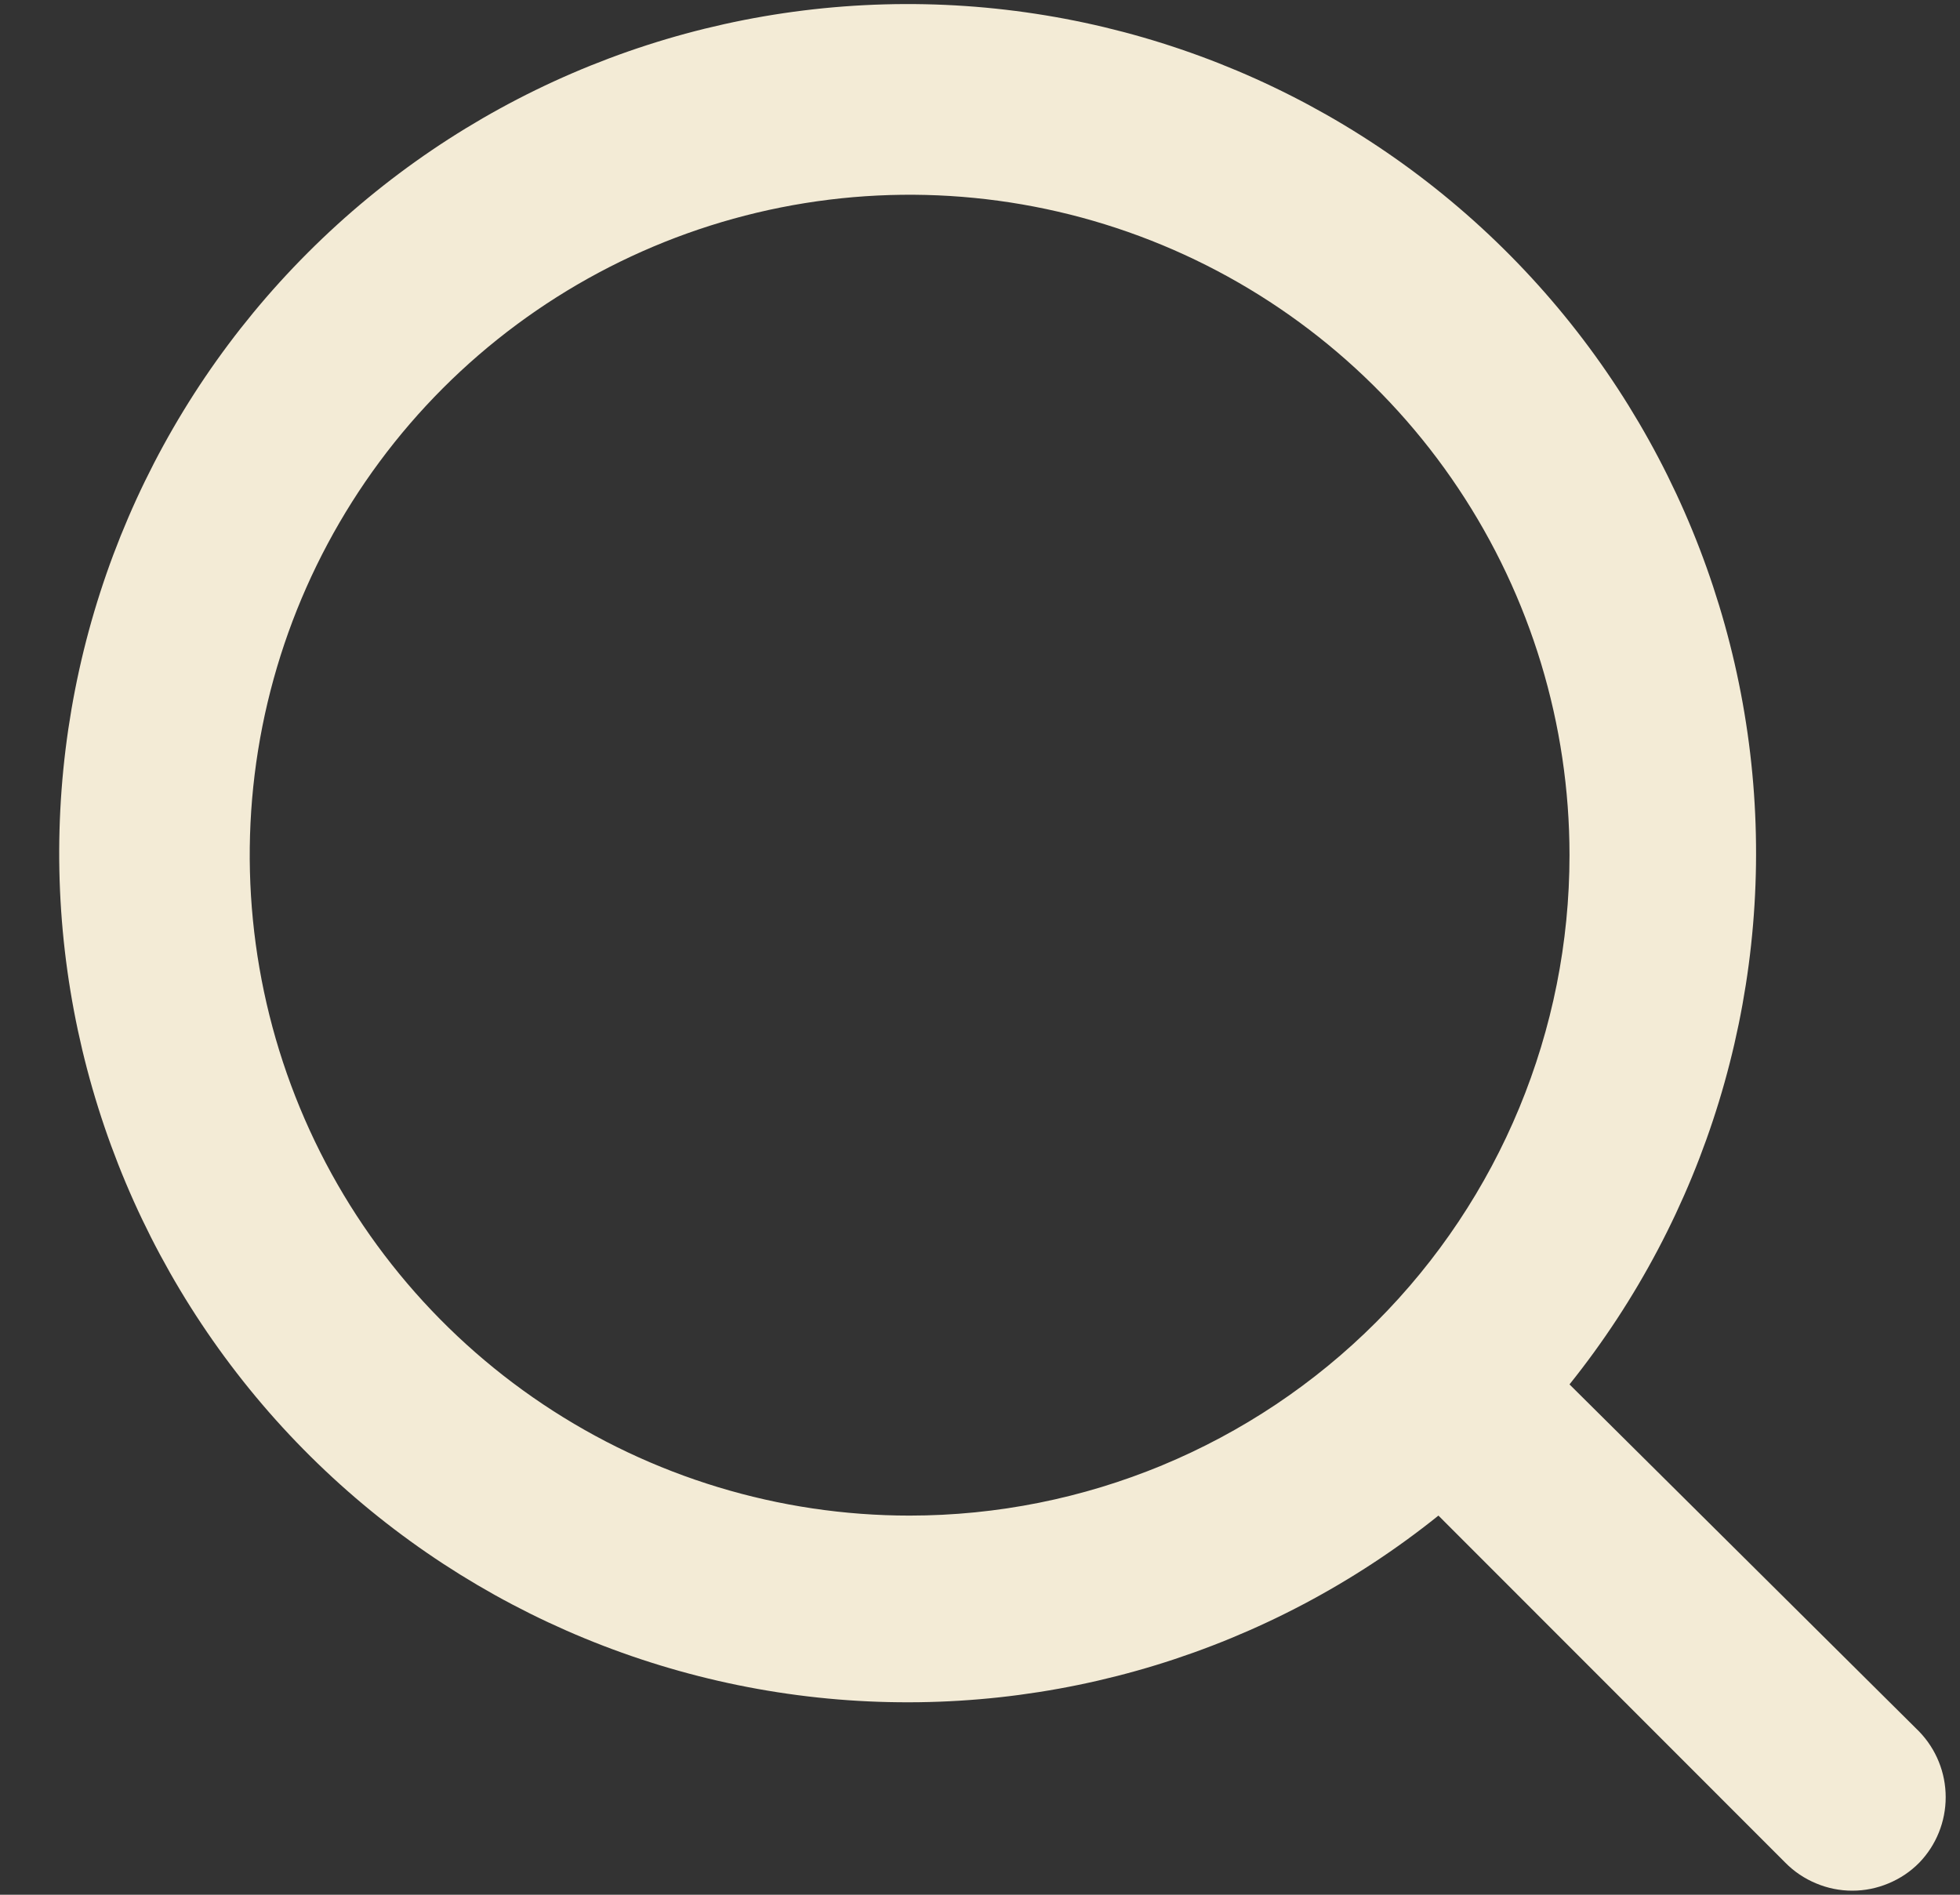 <svg width="30" height="29" viewBox="0 0 30 29" fill="none" xmlns="http://www.w3.org/2000/svg">
<rect x="0" y="0" width="30" height="29" fill="#333333" stroke="none"/>
<path d="M29.376 26.503L24.023 21.189C26.101 18.596 27.107 15.306 26.835 11.993C26.562 8.681 25.032 5.598 22.559 3.38C20.086 1.162 16.857 -0.024 13.537 0.067C10.217 0.158 7.058 1.519 4.71 3.869C2.361 6.219 1.002 9.38 0.911 12.703C0.82 16.025 2.005 19.256 4.221 21.732C6.438 24.207 9.518 25.738 12.828 26.011C16.138 26.283 19.426 25.276 22.017 23.197L27.327 28.51C27.461 28.646 27.621 28.753 27.797 28.826C27.972 28.9 28.161 28.938 28.351 28.938C28.542 28.938 28.73 28.9 28.906 28.826C29.082 28.753 29.242 28.646 29.376 28.51C29.636 28.241 29.781 27.881 29.781 27.507C29.781 27.132 29.636 26.773 29.376 26.503ZM13.922 23.197C11.925 23.197 9.972 22.604 8.311 21.493C6.65 20.382 5.355 18.804 4.591 16.957C3.827 15.11 3.627 13.077 4.016 11.117C4.406 9.156 5.368 7.355 6.78 5.941C8.193 4.528 9.993 3.565 11.952 3.175C13.911 2.785 15.942 2.985 17.788 3.75C19.633 4.515 21.211 5.811 22.32 7.473C23.43 9.135 24.023 11.089 24.023 13.089C24.023 15.769 22.959 18.34 21.064 20.236C19.17 22.132 16.601 23.197 13.922 23.197Z" fill="#F3EBD6"/>
</svg>
